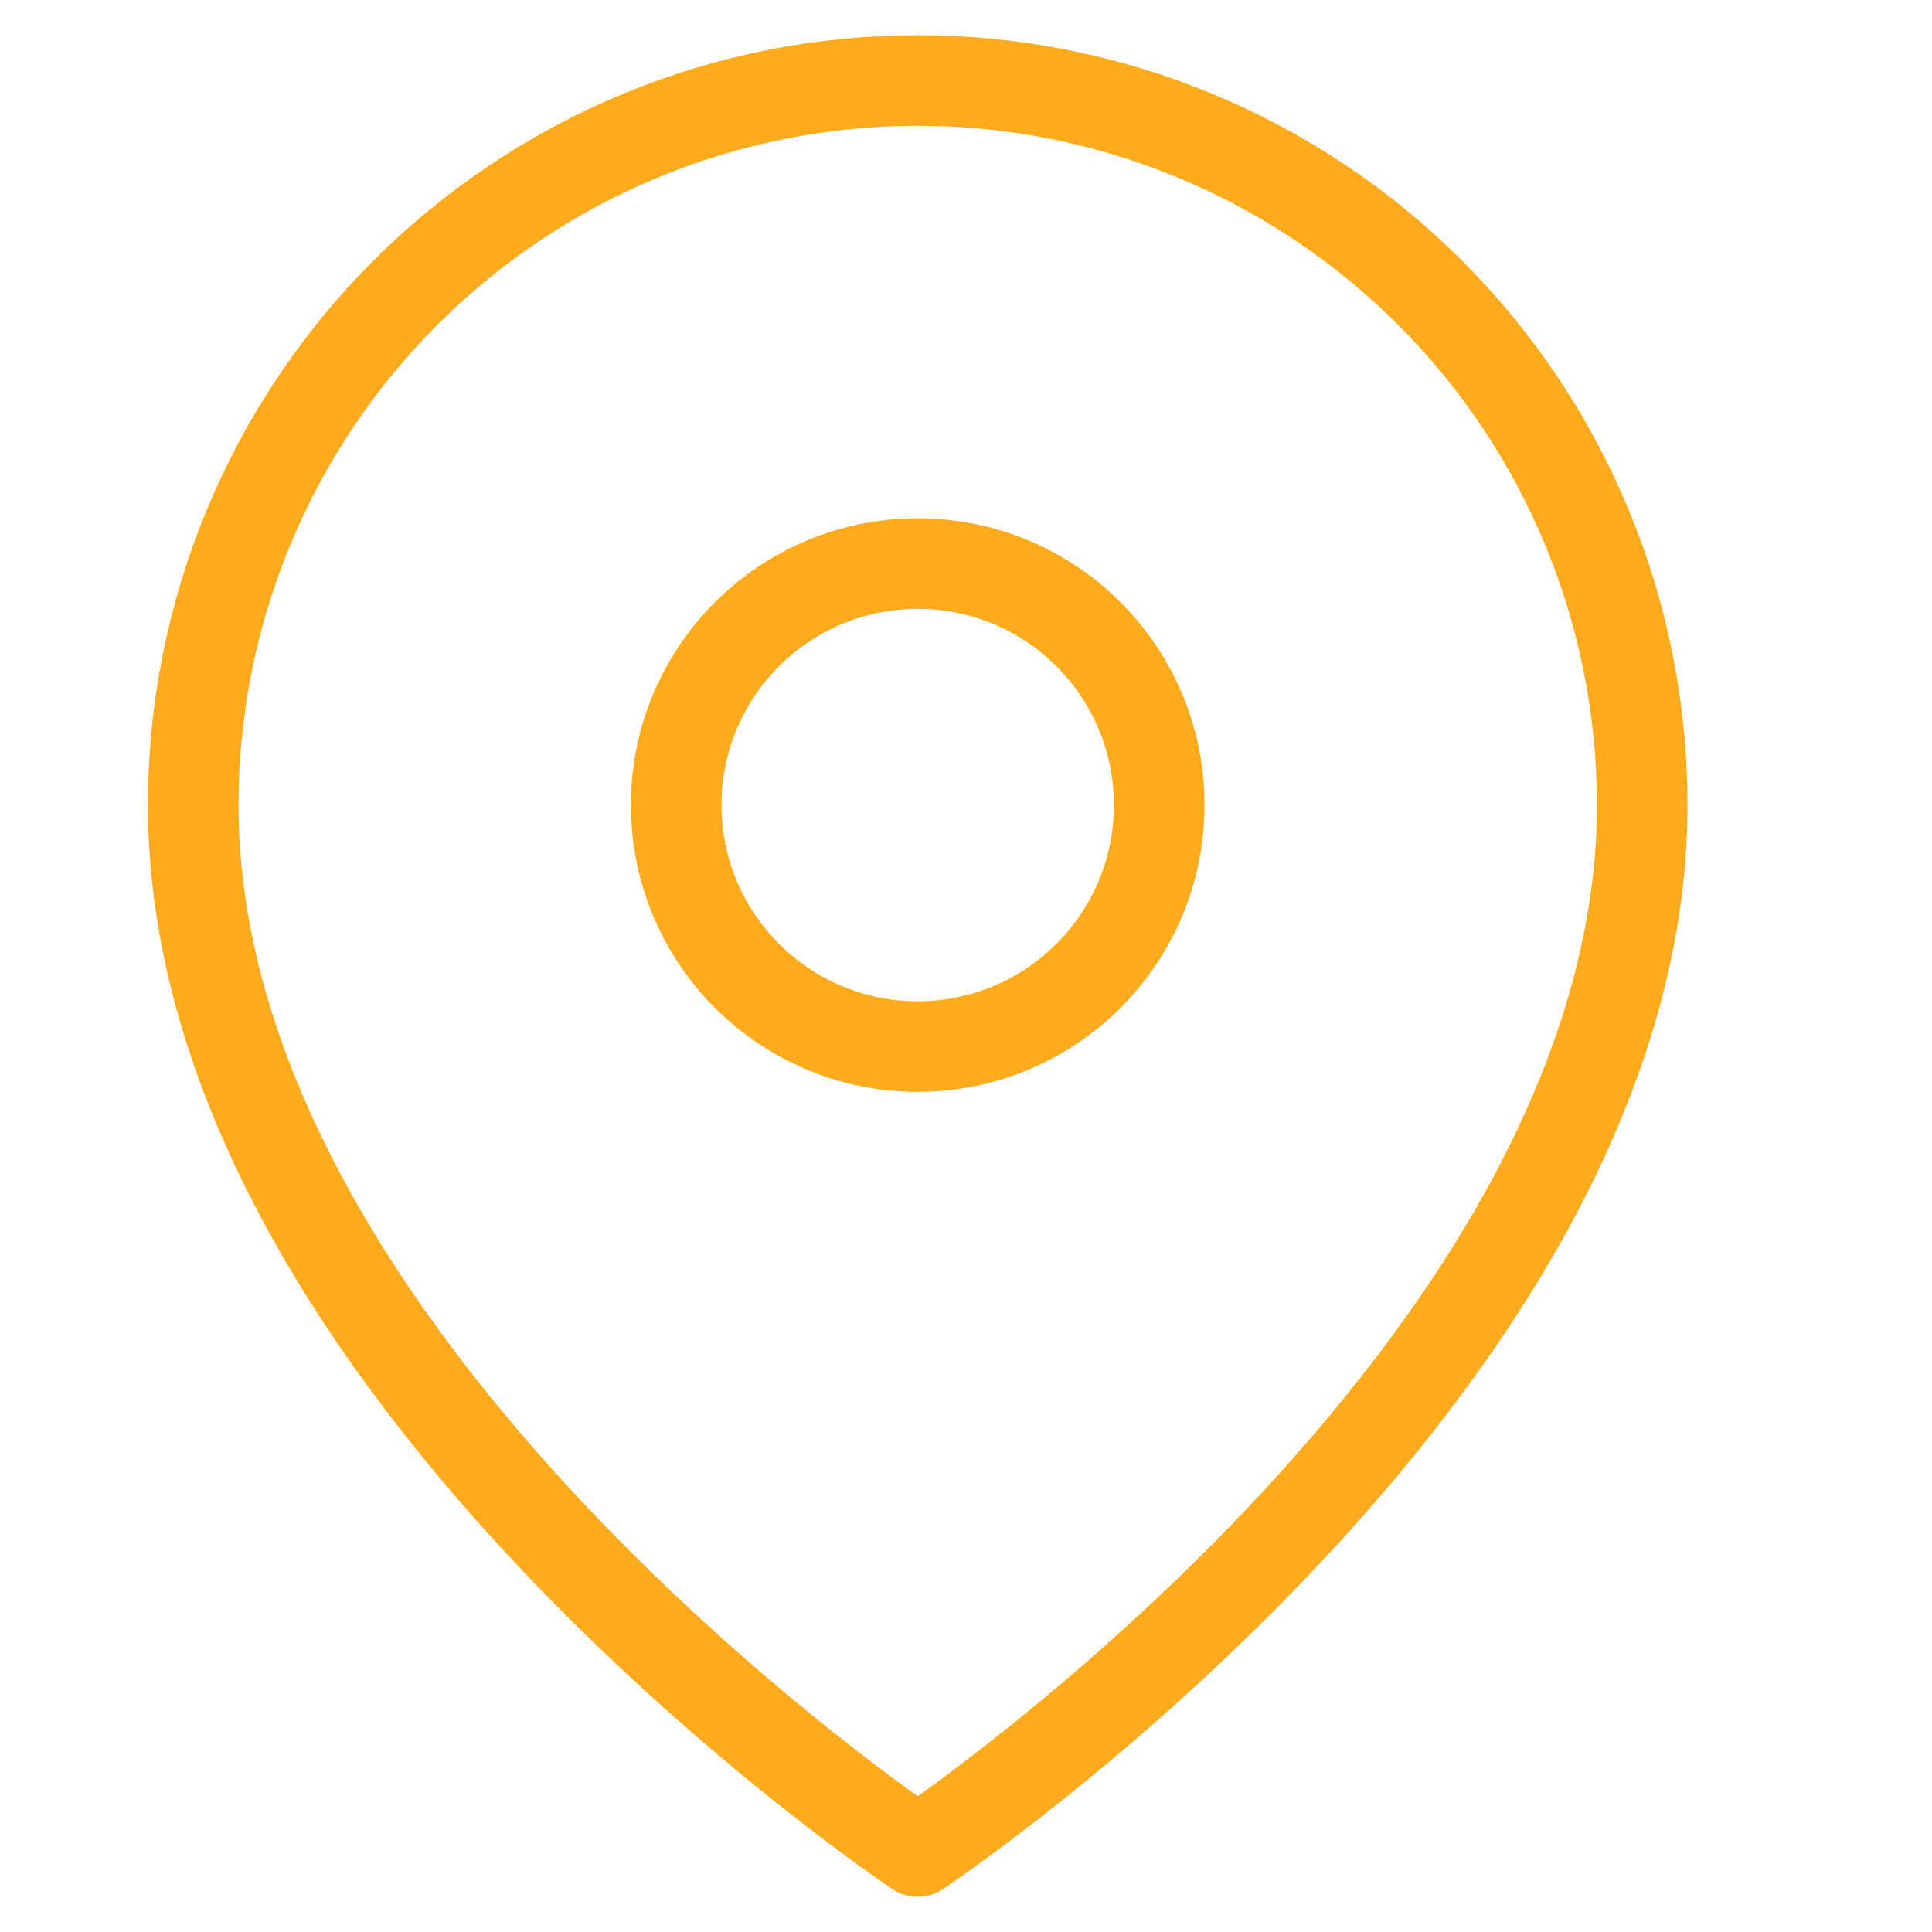 <svg width="32" height="32" viewBox="0 0 32 32" fill="none" xmlns="http://www.w3.org/2000/svg">
<path d="M27.2 13.334C27.2 22.667 15.2 30.667 15.2 30.667C15.2 30.667 3.2 22.667 3.2 13.334C3.2 10.151 4.464 7.099 6.715 4.848C8.965 2.598 12.018 1.333 15.2 1.333C18.383 1.333 21.435 2.598 23.686 4.848C25.936 7.099 27.2 10.151 27.2 13.334Z" stroke="#FFAB1B" stroke-width="1.5" stroke-linecap="round" stroke-linejoin="round"/>
<path d="M15.2 17.334C17.409 17.334 19.2 15.543 19.2 13.334C19.2 11.124 17.409 9.334 15.2 9.334C12.991 9.334 11.2 11.124 11.2 13.334C11.2 15.543 12.991 17.334 15.2 17.334Z" stroke="#FFAB1B" stroke-width="1.5" stroke-linecap="round" stroke-linejoin="round"/>
</svg>
